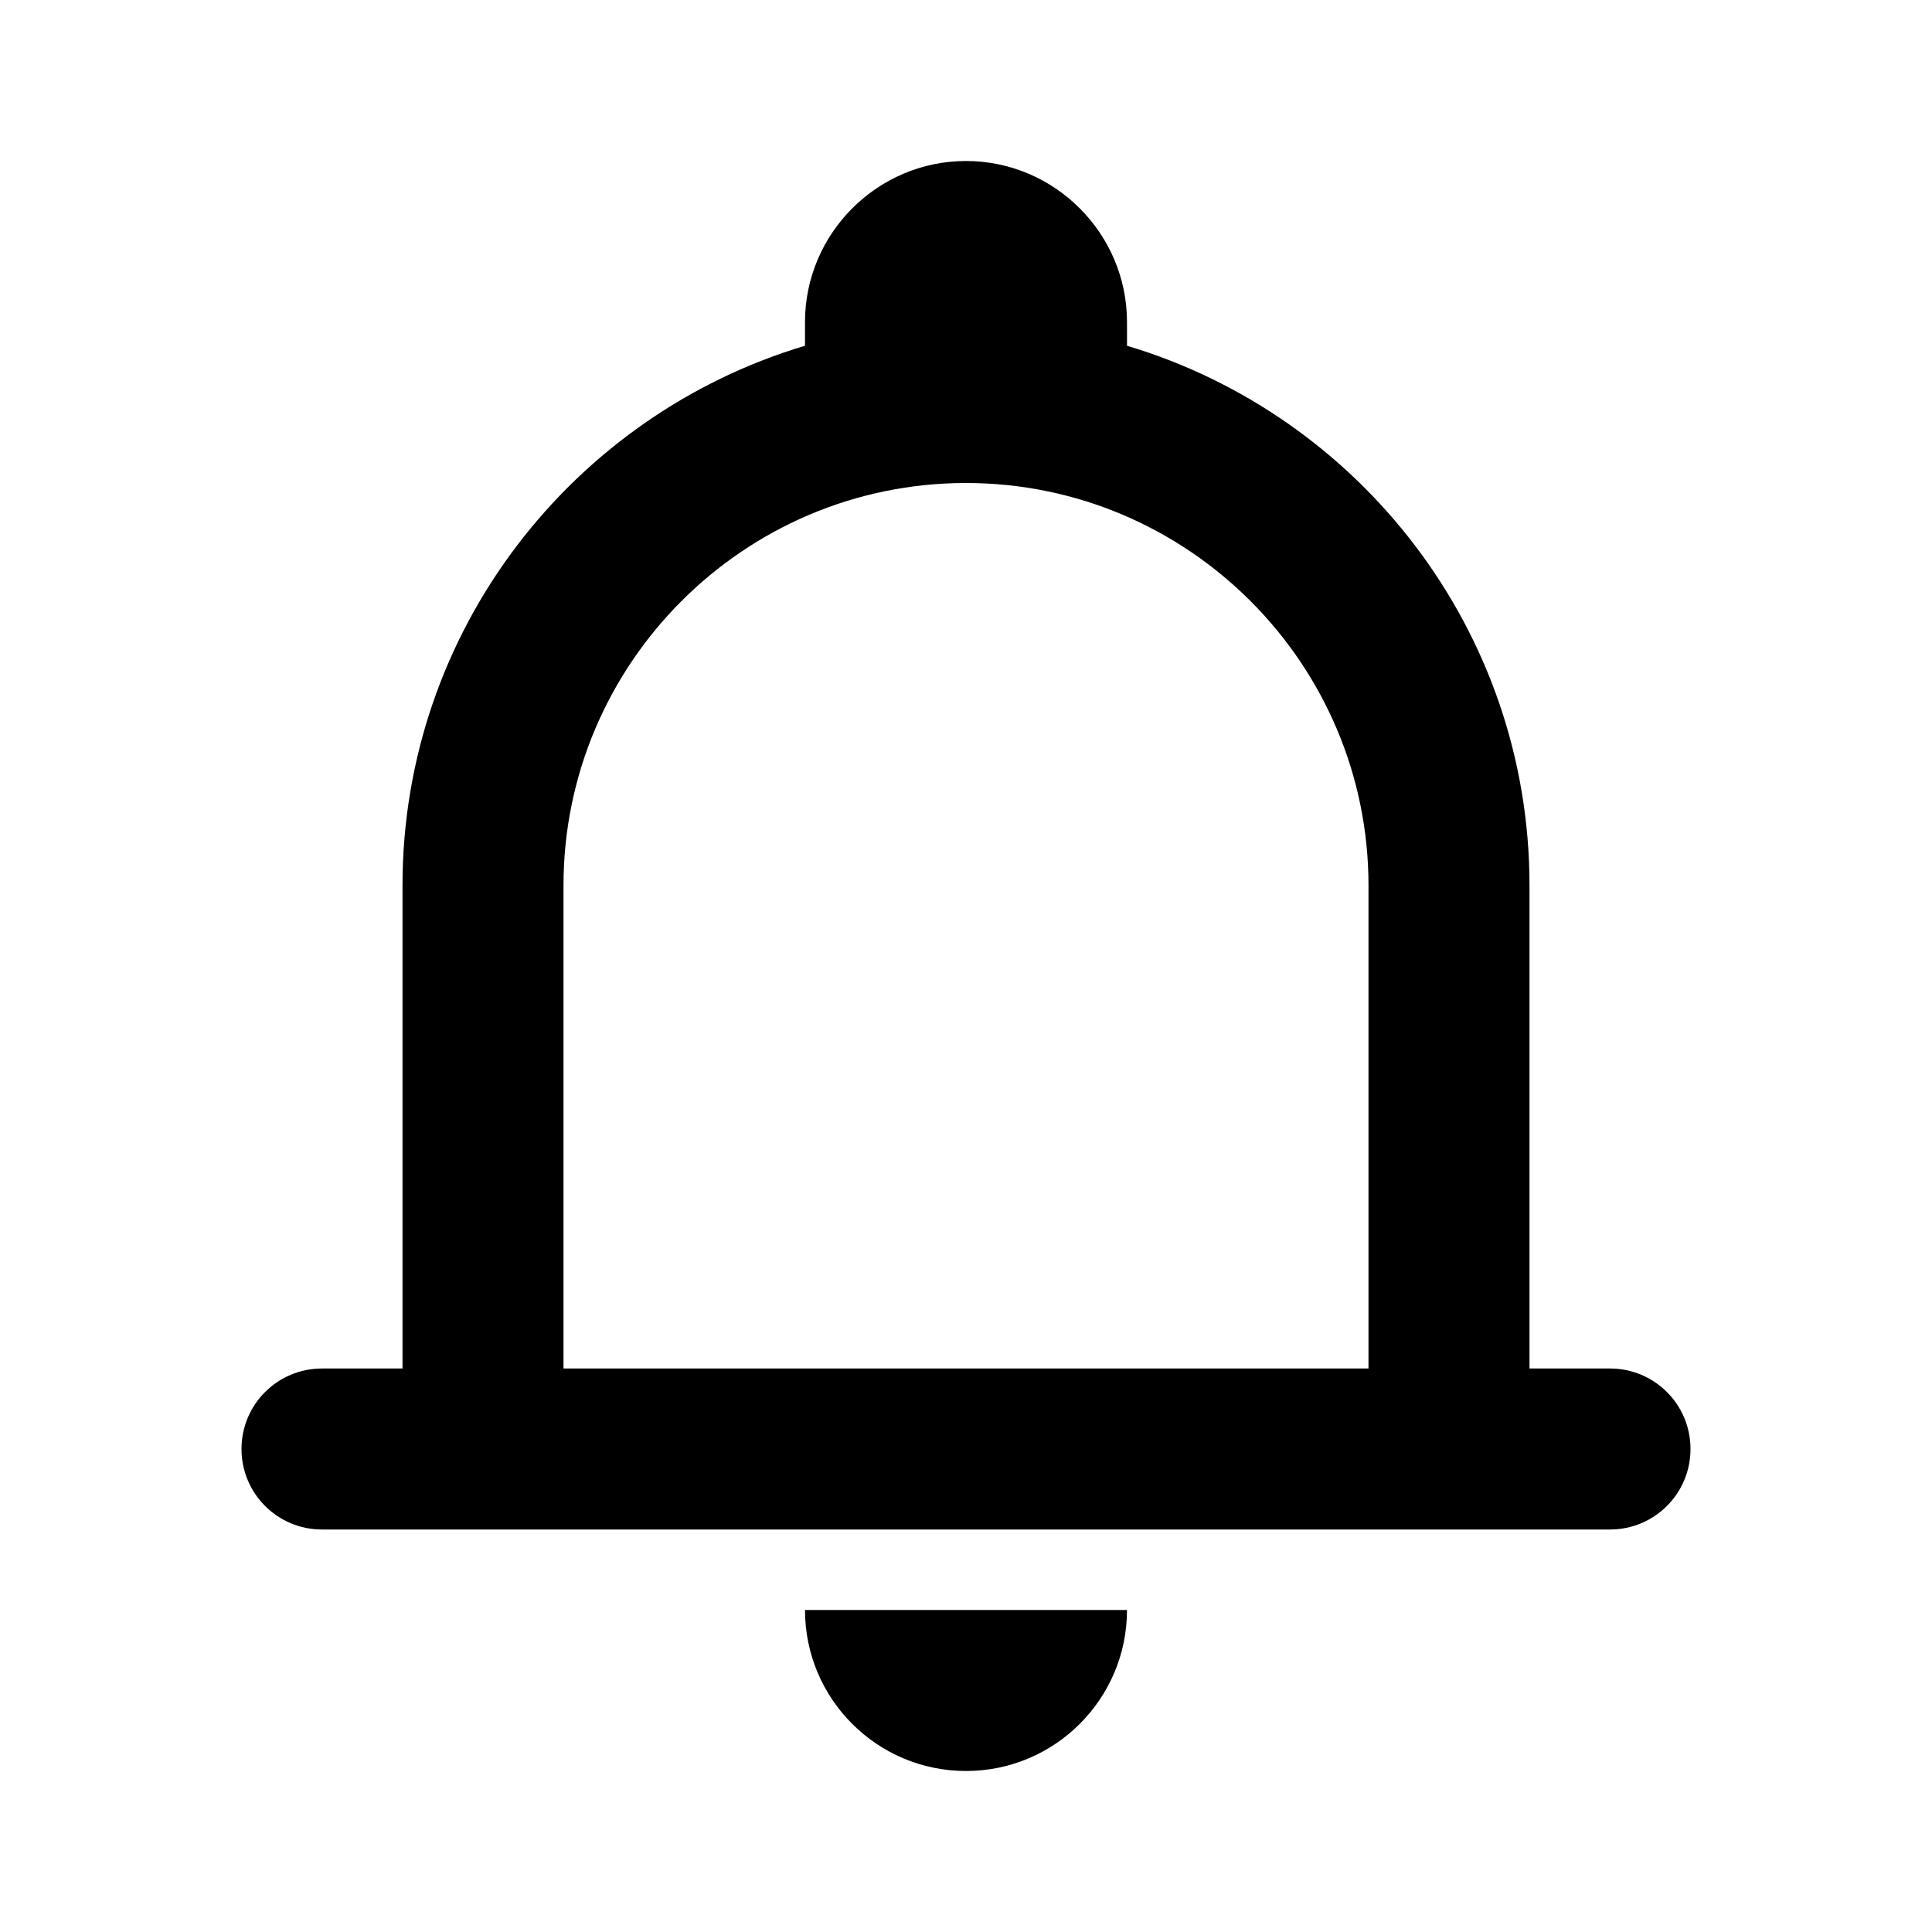 <svg width="24" height="24" viewBox="0 0 24 24" fill="none" xmlns="http://www.w3.org/2000/svg">
<path fill-rule="evenodd" clip-rule="evenodd" d="M20 17H19V11C19 7.835 16.888 5.158 14 4.295V4C14 2.9 13.1 2 12 2C10.9 2 10 2.9 10 4V4.295C7.112 5.158 5 7.835 5 11V17H4C3.447 17 3 17.447 3 18C3 18.553 3.447 19 4 19H5H19H20C20.553 19 21 18.553 21 18C21 17.447 20.553 17 20 17ZM12 22C13.104 22 14 21.104 14 20H10C10 21.104 10.896 22 12 22ZM7 11V17H17V11C17 8.243 14.757 6 12 6C9.243 6 7 8.243 7 11Z" fill="black"/>
</svg>
